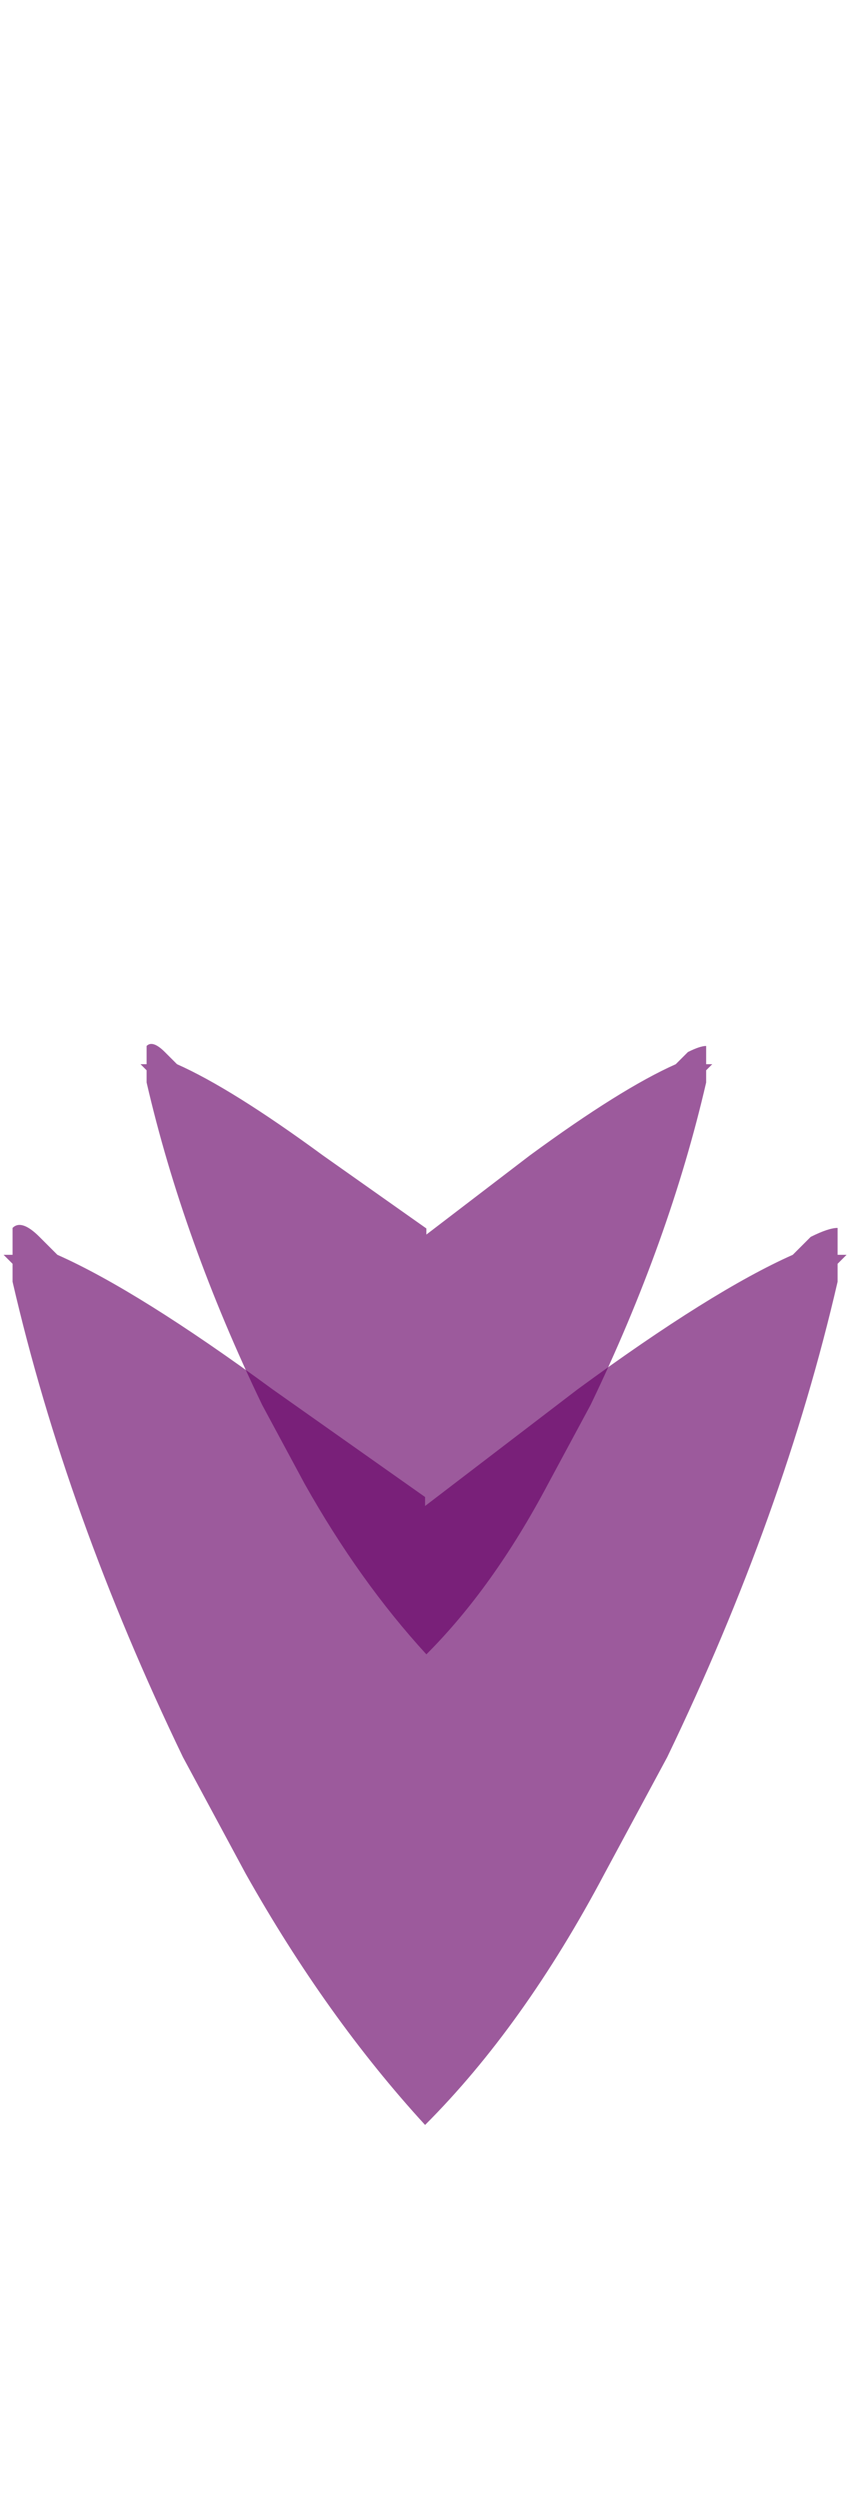 <?xml version="1.0" encoding="UTF-8" standalone="no"?>
<svg xmlns:ffdec="https://www.free-decompiler.com/flash" xmlns:xlink="http://www.w3.org/1999/xlink" ffdec:objectType="frame" height="97.3px" width="33.6px" xmlns="http://www.w3.org/2000/svg">
  <g transform="matrix(1.0, 0.0, 0.0, 1.0, 16.55, 79.75)">
    <use ffdec:characterId="1127" height="5.0" transform="matrix(4.736, 0.0, 0.0, 4.736, -11.079, -39.039)" width="4.7" xlink:href="#shape0"/>
    <use ffdec:characterId="1127" height="5.0" transform="matrix(6.983, 0.0, 0.0, 6.983, -16.41, -31.957)" width="4.7" xlink:href="#shape0"/>
    <use ffdec:characterId="2928" height="3.1" transform="matrix(-2.732, 0.0, 0.0, 2.732, 2.111, -54.235)" width="2.9" xlink:href="#shape1"/>
    <use ffdec:characterId="2928" height="3.1" transform="matrix(6.955, 0.0, 0.0, 6.955, -13.134, -74.33)" width="2.9" xlink:href="#shape1"/>
    <use ffdec:characterId="2928" height="3.1" transform="matrix(4.815, 0.0, 0.0, 4.815, -0.032, -69.813)" width="2.9" xlink:href="#shape1"/>
    <use ffdec:characterId="2928" height="3.1" transform="matrix(4.817, 0.0, 0.0, 4.817, -14.234, -60.866)" width="2.9" xlink:href="#shape1"/>
    <use ffdec:characterId="2928" height="3.1" transform="matrix(3.342, 0.0, 0.0, 3.342, -4.546, -48.18)" width="2.9" xlink:href="#shape1"/>
    <use ffdec:characterId="2928" height="3.1" transform="matrix(2.335, 0.0, 0.0, 2.335, 4.314, -42.87)" width="2.9" xlink:href="#shape1"/>
    <use ffdec:characterId="2928" height="3.1" transform="matrix(2.519, 0.0, 0.0, 2.519, -6.403, -38.455)" width="2.9" xlink:href="#shape1"/>
    <use ffdec:characterId="2928" height="3.1" transform="matrix(-2.798, 0.0, 0.0, 2.798, -5.143, -33.487)" width="2.9" xlink:href="#shape1"/>
    <use ffdec:characterId="2928" height="3.1" transform="matrix(-2.312, 0.0, 0.0, 2.312, 4.552, -27.983)" width="2.9" xlink:href="#shape1"/>
    <use ffdec:characterId="2928" height="3.1" transform="matrix(6.387, 0.0, 0.0, 6.387, -12.311, -76.899)" width="2.9" xlink:href="#shape1"/>
    <use ffdec:characterId="2928" height="3.1" transform="matrix(4.068, 0.0, 0.0, 4.068, 1.051, -71.156)" width="2.9" xlink:href="#shape1"/>
    <use ffdec:characterId="2928" height="3.1" transform="matrix(4.399, 0.0, 0.0, 4.399, -13.628, -63.368)" width="2.9" xlink:href="#shape1"/>
    <use ffdec:characterId="2928" height="3.1" transform="matrix(2.787, 0.0, 0.0, 2.787, -3.741, -48.47)" width="2.9" xlink:href="#shape1"/>
  </g>
  <defs>
    <g id="shape0" transform="matrix(1.0, 0.0, 0.0, 1.0, 2.35, 2.5)">
      <path d="M2.3 -2.3 L2.3 -2.2 Q2.0 -0.9 1.35 0.45 L1.0 1.1 Q0.55 1.95 0.0 2.5 -0.55 1.9 -1.0 1.1 L-1.35 0.45 Q-2.0 -0.9 -2.3 -2.2 L-2.3 -2.3 -2.35 -2.35 -2.3 -2.35 Q-2.3 -2.45 -2.3 -2.35 L-2.3 -2.5 Q-2.25 -2.55 -2.15 -2.45 L-2.05 -2.35 Q-1.6 -2.15 -0.85 -1.6 L0.0 -1.0 0.0 -0.95 0.85 -1.6 Q1.6 -2.15 2.05 -2.35 L2.15 -2.45 Q2.25 -2.5 2.3 -2.5 L2.3 -2.35 Q2.3 -2.45 2.3 -2.35 L2.35 -2.35 2.3 -2.3" fill="#660066" fill-opacity="0.647" fill-rule="evenodd" stroke="none"/>
    </g>
    <g id="shape1" transform="matrix(1.0, 0.0, 0.0, 1.0, 1.45, 1.55)">
      <path d="M-0.85 1.2 L-0.8 1.2 -0.8 0.8 Q-0.8 0.2 -0.55 -0.05 L-0.5 -0.15 -0.35 -0.35 -0.1 -0.55 Q0.65 -1.0 0.85 -0.7 L0.9 -0.7 1.0 -0.65 1.0 -0.6 1.15 -0.25 1.2 0.05 Q1.2 0.55 0.95 0.95 0.7 1.55 0.1 1.55 L-0.25 1.55 -0.25 1.5 -0.3 1.5 -0.35 1.45 Q-0.6 1.4 -0.7 1.3 L-0.75 1.25 -0.85 1.2" fill="#9b009b" fill-opacity="0.0" fill-rule="evenodd" stroke="none"/>
      <path d="M1.0 -0.6 L1.0 -0.65 0.9 -0.7 0.85 -0.7 Q0.65 -1.0 -0.1 -0.55 L-0.35 -0.35 -0.5 -0.15 -0.55 -0.05 Q-0.8 0.2 -0.8 0.8 L-0.8 1.2 -0.85 1.2 Q-1.3 1.0 -1.4 0.55 L-1.45 -0.05 Q-1.45 -0.55 -1.4 -0.65 -1.35 -0.8 -1.0 -1.15 -0.8 -1.55 -0.5 -1.55 0.55 -1.55 1.0 -0.6" fill="#bd00bd" fill-opacity="0.0" fill-rule="evenodd" stroke="none"/>
    </g>
  </defs>
</svg>
